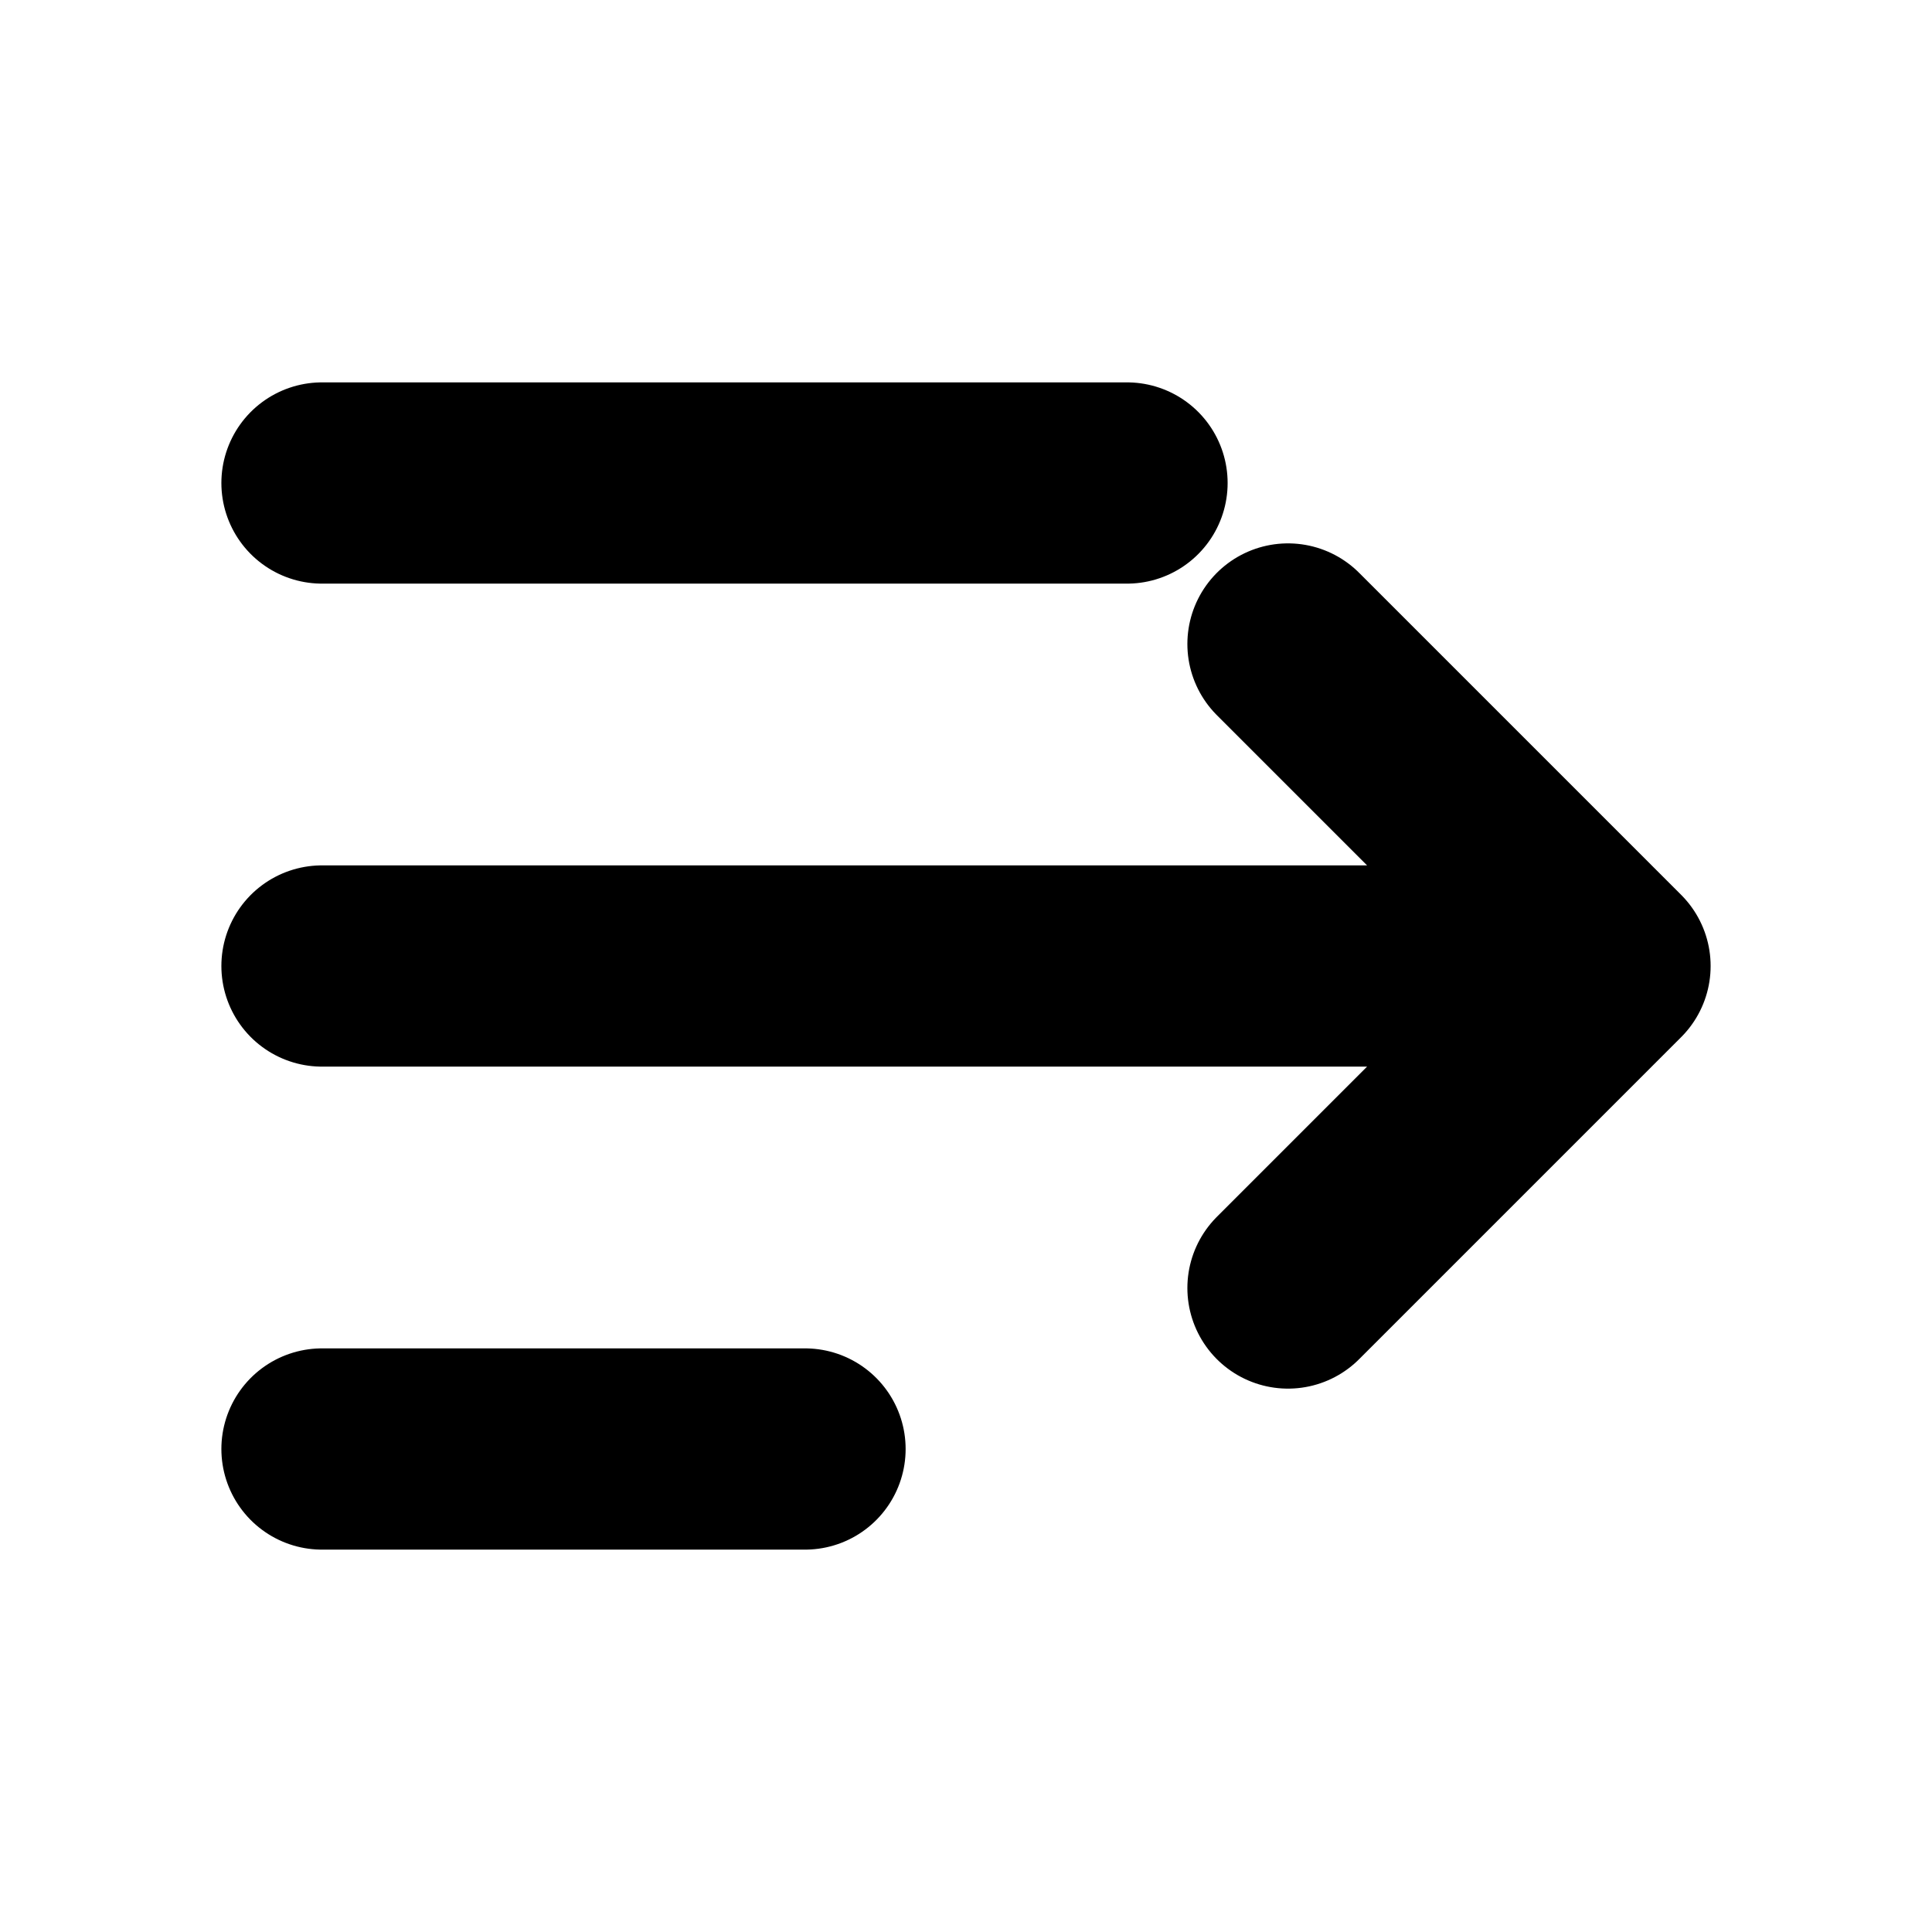 <?xml version="1.0" encoding="UTF-8"?>
<svg width="24" height="24" viewBox="0 0 24 24" fill="none" xmlns="http://www.w3.org/2000/svg">
  <title>PM Tools Logo</title>
  <path
    d="M4 6L14 6M4 12L20 12L16 8M20 12L16 16M4 18L10 18"
    stroke="#000000"
    stroke-width="2.5"
    stroke-linecap="round"
    stroke-linejoin="round"
  />
</svg>
